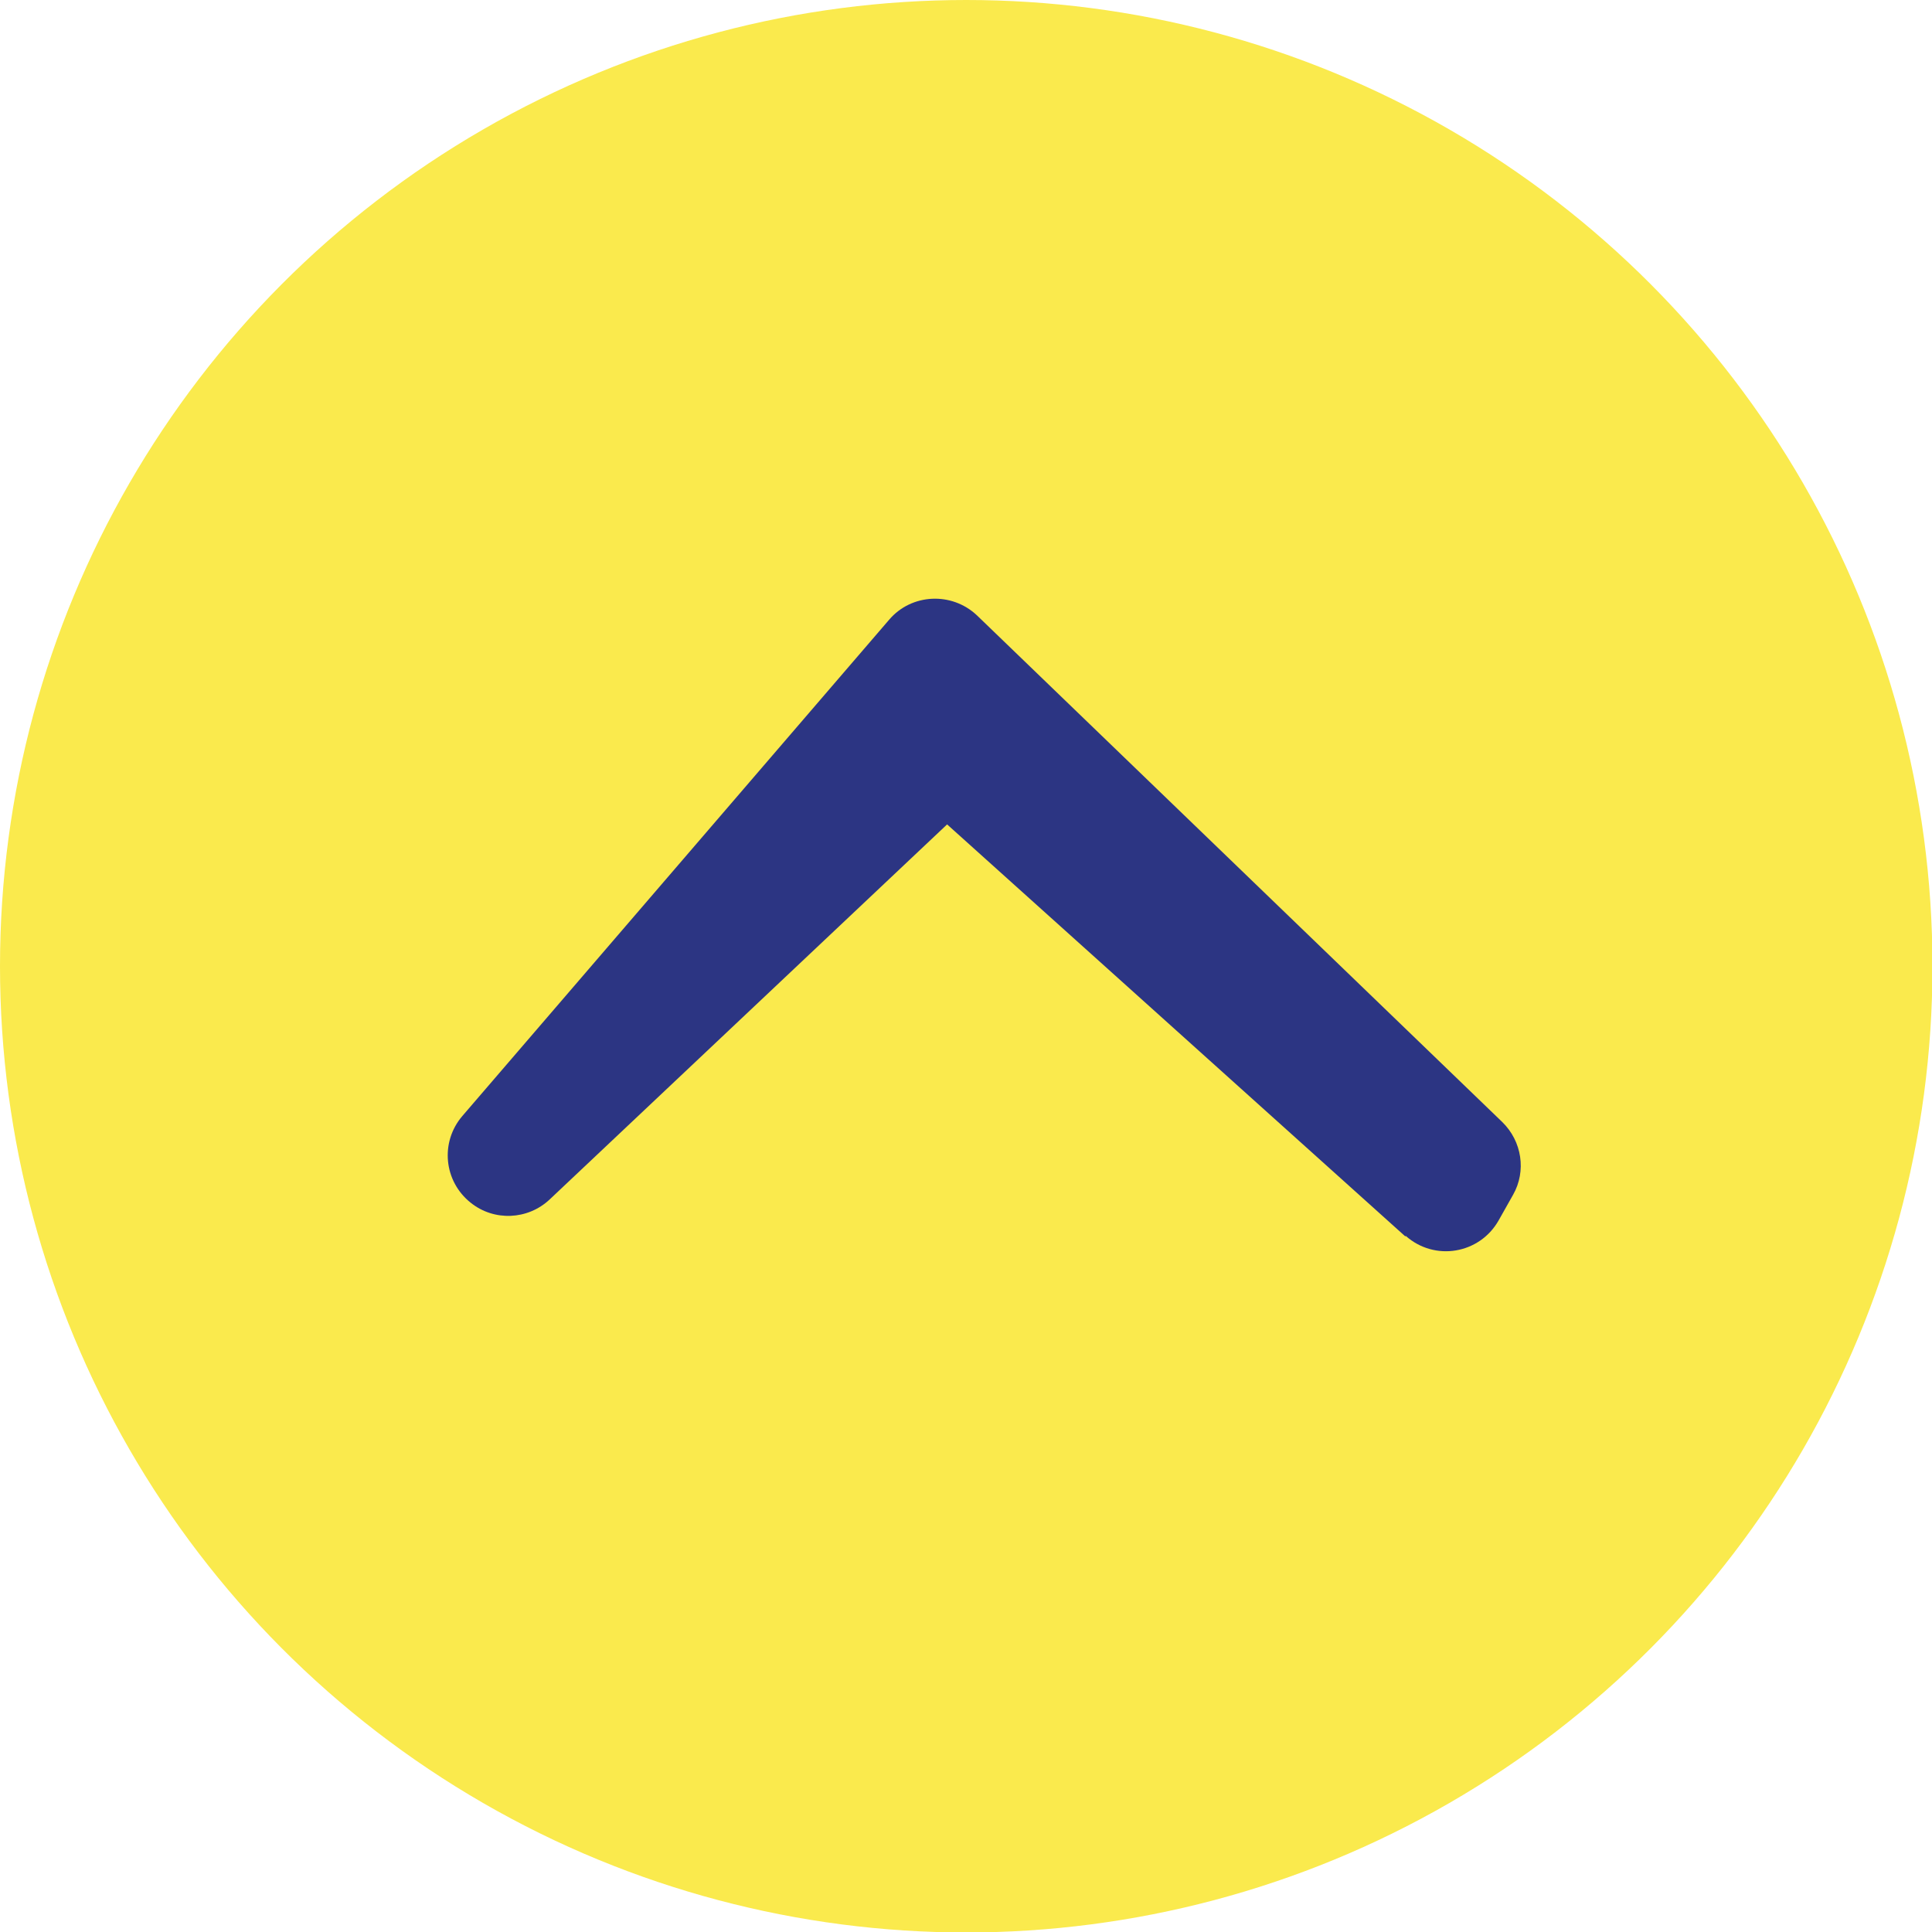 <?xml version="1.0" encoding="UTF-8"?>
<svg id="Layer_2" data-name="Layer 2" xmlns="http://www.w3.org/2000/svg" viewBox="0 0 41.41 41.41">
  <defs>
    <style>
      .cls-1 {
        fill: #2c3583;
      }

      .cls-1, .cls-2 {
        stroke-width: 0px;
      }

      .cls-2 {
        fill: #faea4d;
      }
    </style>
  </defs>
  <g id="Layer_1-2" data-name="Layer 1">
    <g>
      <circle class="cls-2" cx="20.71" cy="20.71" r="20.71"/>
      <path class="cls-1" d="M30.12,26.5l-9.82-8.83-8.52,8.04c-.47.44-1.19.47-1.69.07h0c-.58-.46-.66-1.3-.18-1.86l9.15-10.64c.48-.56,1.34-.6,1.88-.09l11.26,10.86c.42.41.52,1.05.23,1.56l-.31.55c-.41.72-1.37.88-1.99.33Z"/>
    </g>
  </g>
</svg>